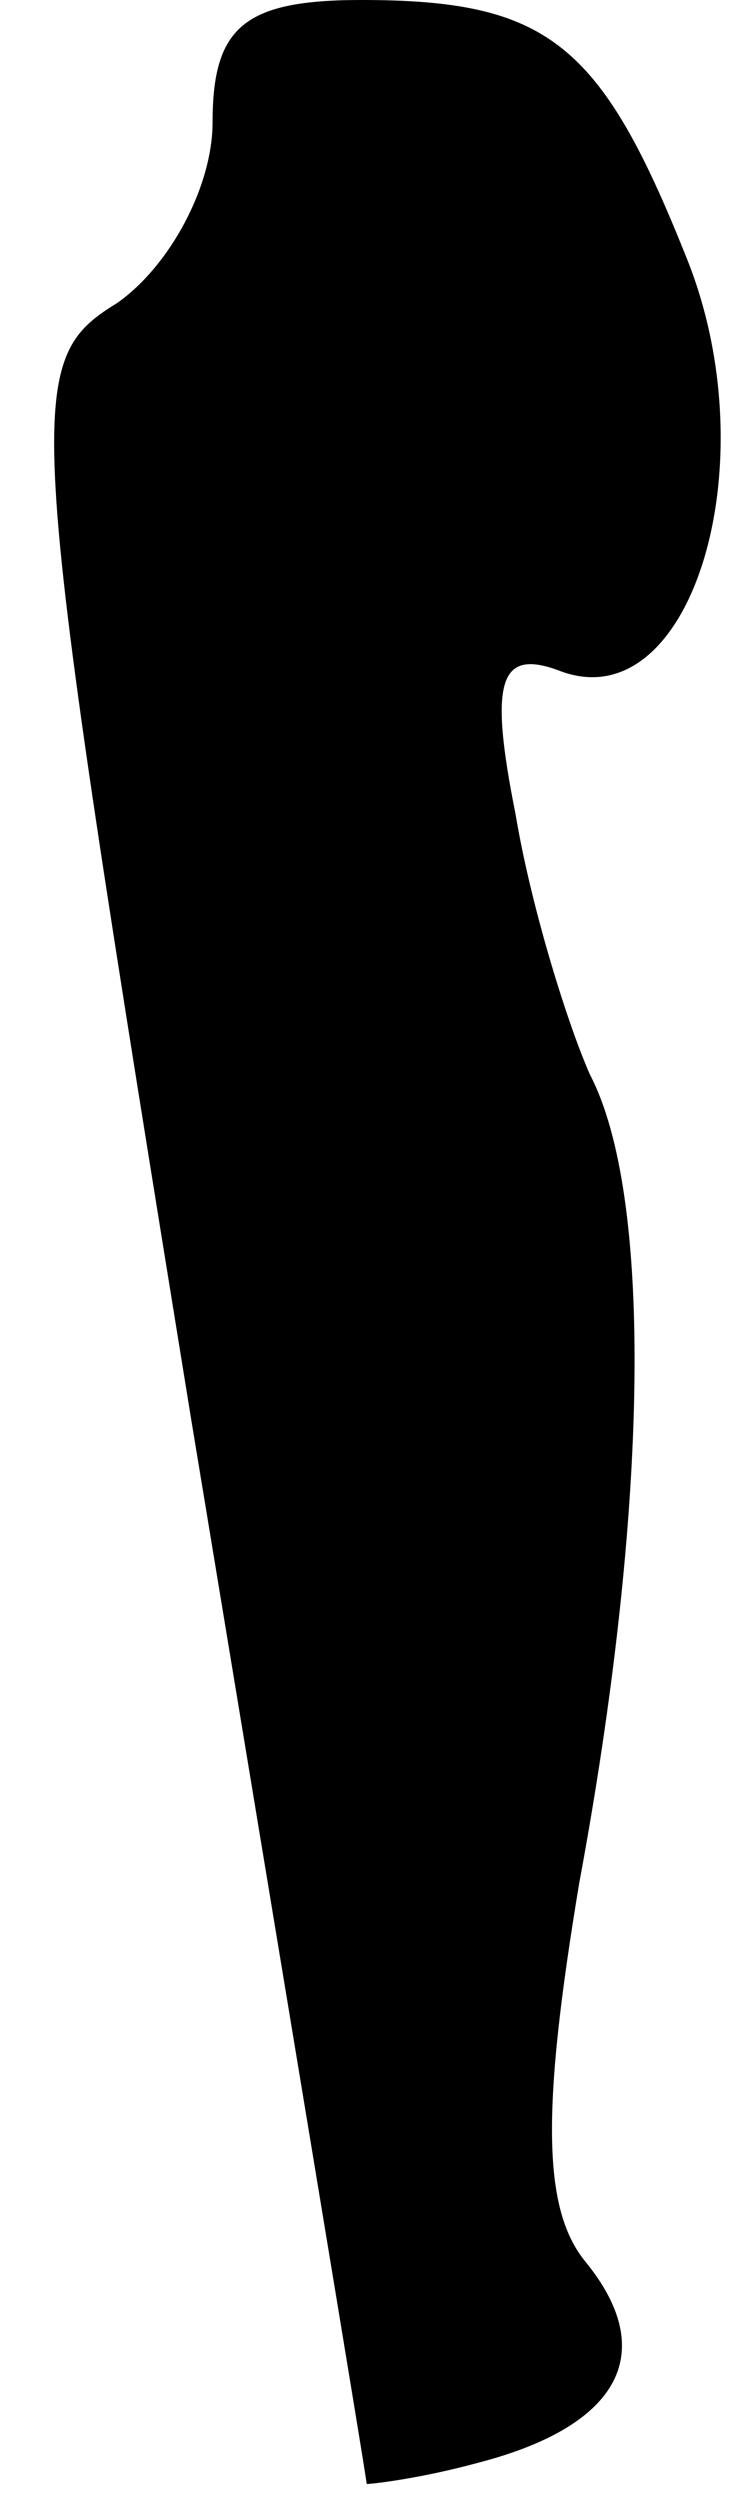 <?xml version="1.0" standalone="no"?>
<!DOCTYPE svg PUBLIC "-//W3C//DTD SVG 20010904//EN"
 "http://www.w3.org/TR/2001/REC-SVG-20010904/DTD/svg10.dtd">
<svg version="1.0" xmlns="http://www.w3.org/2000/svg"
 width="14pt" height="47pt" viewBox="0 0 14 47"
 preserveAspectRatio="xMidYMid meet">
<g transform="translate(0,47) scale(0.1,-0.1)"
fill="#000000" stroke="none">
<path fill="#000000" stroke="none" d="M40 447 c0 -12 -8 -27 -18 -34 -18 -11
-17 -19 14 -210 18 -109 33 -199 33 -200 1 0 10 1 21 4 27 7 34 21 20 38 -8
10 -8 29 -1 71 13 70 14 129 2 152 -4 9 -11 31 -14 49 -5 25 -3 31 8 27 25
-10 40 39 24 78 -16 40 -26 48 -61 48 -22 0 -28 -5 -28 -23z"/>
</g>
</svg>

